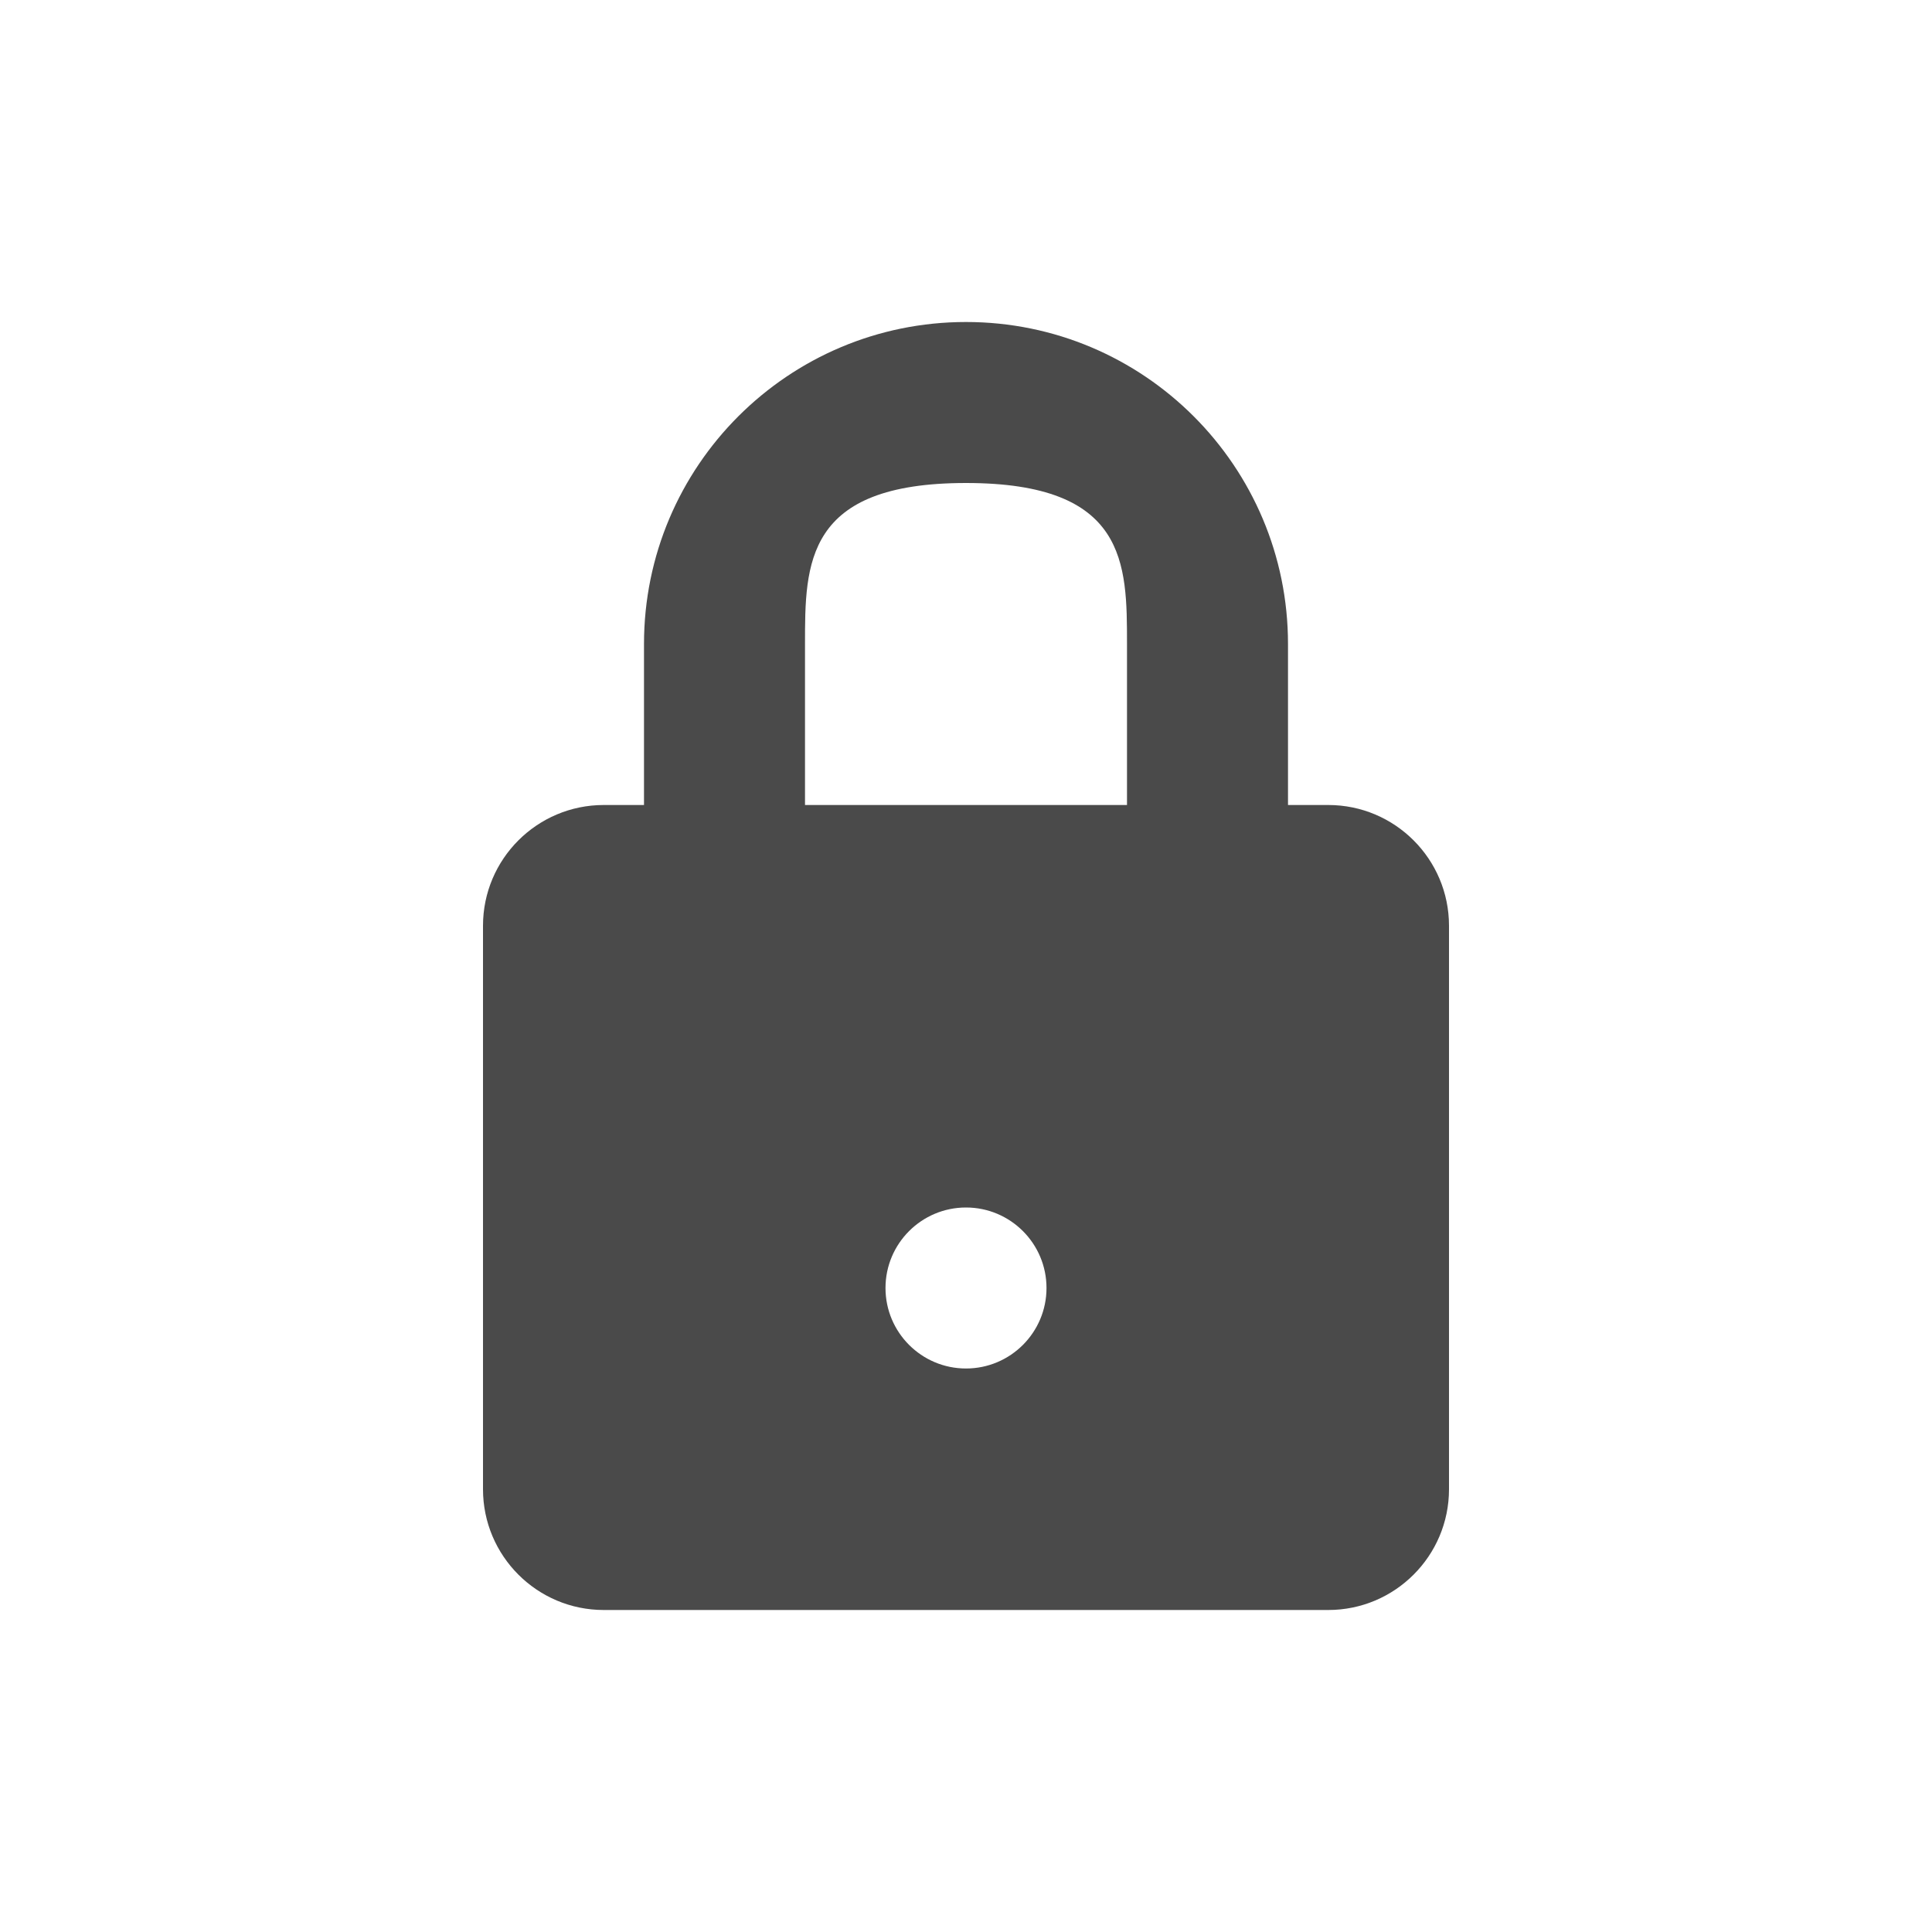 <svg width="24" height="24" viewBox="0 0 24 24" fill="none" xmlns="http://www.w3.org/2000/svg">
<path fill-rule="evenodd" clip-rule="evenodd" d="M10 8C10 7 10 6 12 6C14 6 14 7 14 8V10H10V8ZM16 8V10H16.5C17.328 10 18 10.672 18 11.5V18.5C18 19.328 17.328 20 16.5 20H7.5C6.672 20 6 19.328 6 18.5V11.5C6 10.672 6.672 10 7.5 10H8V8C8 5.791 9.791 4 12 4C14.209 4 16 5.791 16 8ZM12 15C11.448 15 11 15.448 11 16C11 16.552 11.448 17 12 17C12.552 17 13 16.552 13 16C13 15.448 12.552 15 12 15Z" fill="#4A4A4A"/>
</svg>
